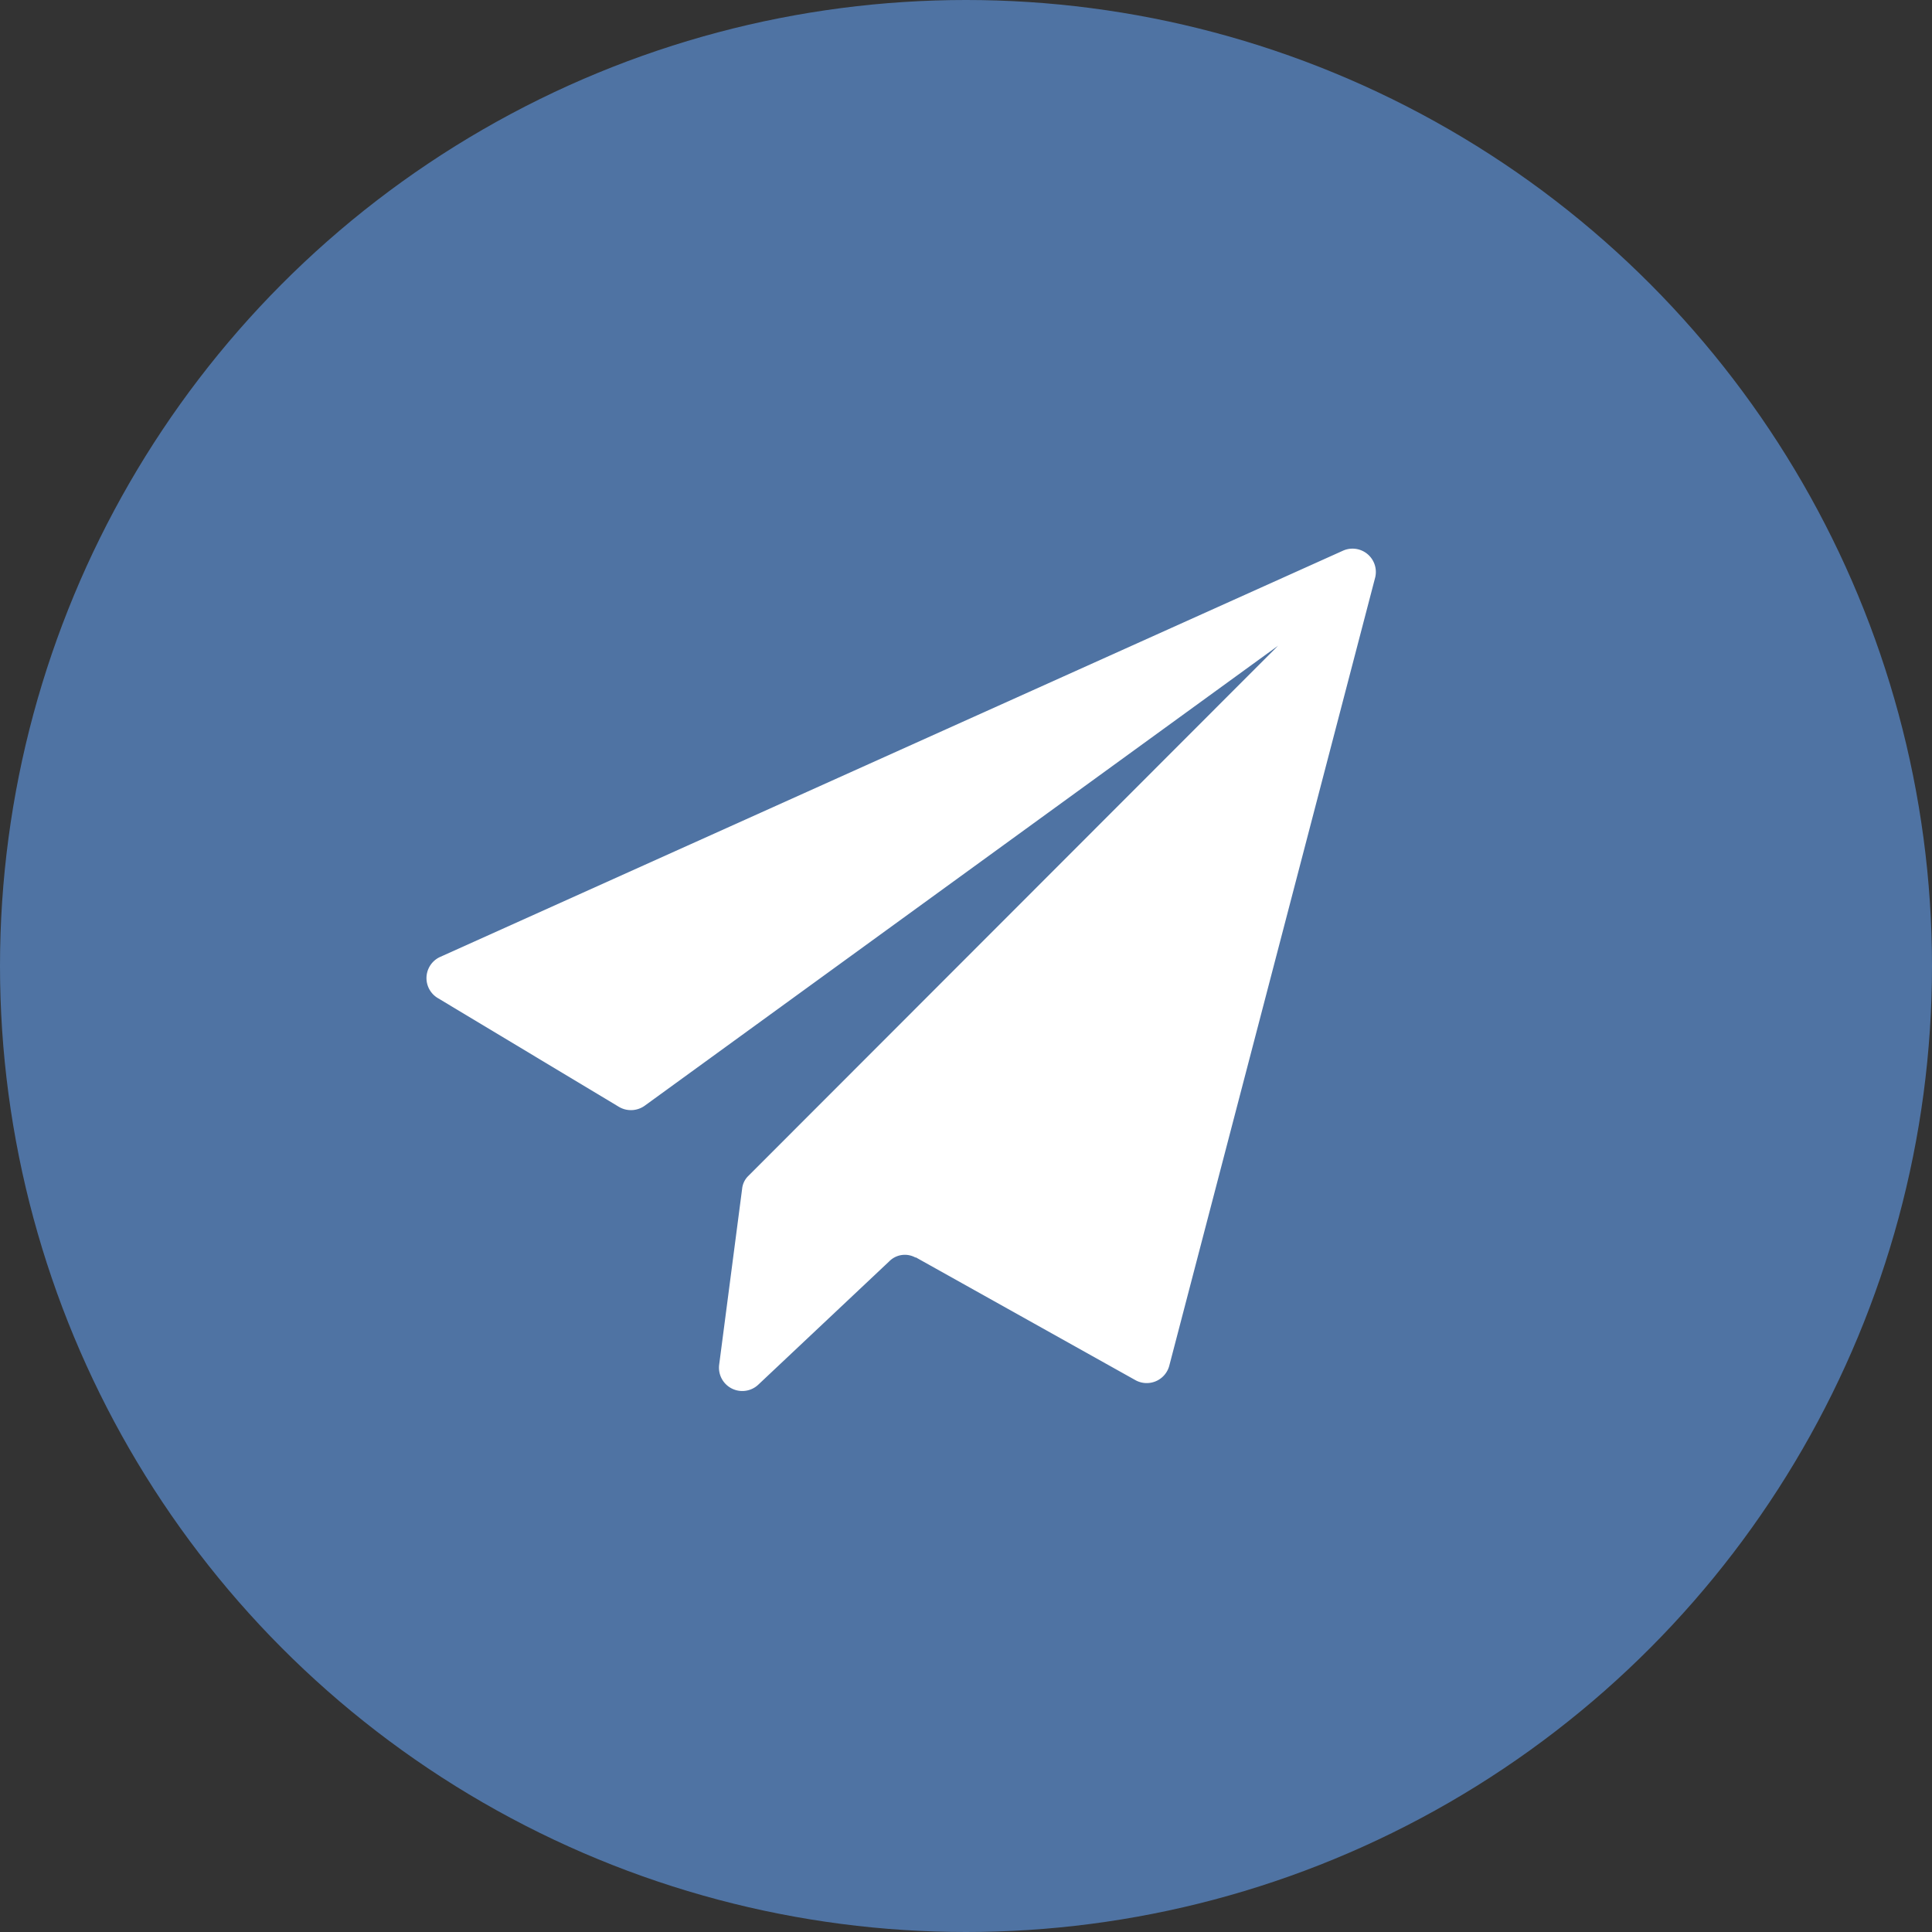<svg xmlns="http://www.w3.org/2000/svg" width="30" height="30" viewBox="0 0 30 30"><rect x="0" y="0" width="30" height="30" fill="#333333" stroke="none"/><defs><style>.a{fill:#4f73a3;}.b{fill:#fff;}</style></defs><g transform="translate(-786 -233)"><circle class="a" cx="15" cy="15" r="15" transform="translate(786 233)"/><path class="b" d="M109.043,90.06l3.591,1.538a.362.362,0,0,0,.5-.279l1.894-12.5a.362.362,0,0,0-.537-.363L101.212,86.2a.361.361,0,0,0,.026.634l2.977,1.386a.367.367,0,0,0,.4-.059l9.026-8.131-7.311,9.044a.323.323,0,0,0-.077.211l-.068,2.756a.362.362,0,0,0,.64.237l1.817-2.113a.34.34,0,0,1,.4-.1Z" transform="matrix(0.995, 0.105, -0.105, 0.995, 701.177, 151.464)"/></g></svg>